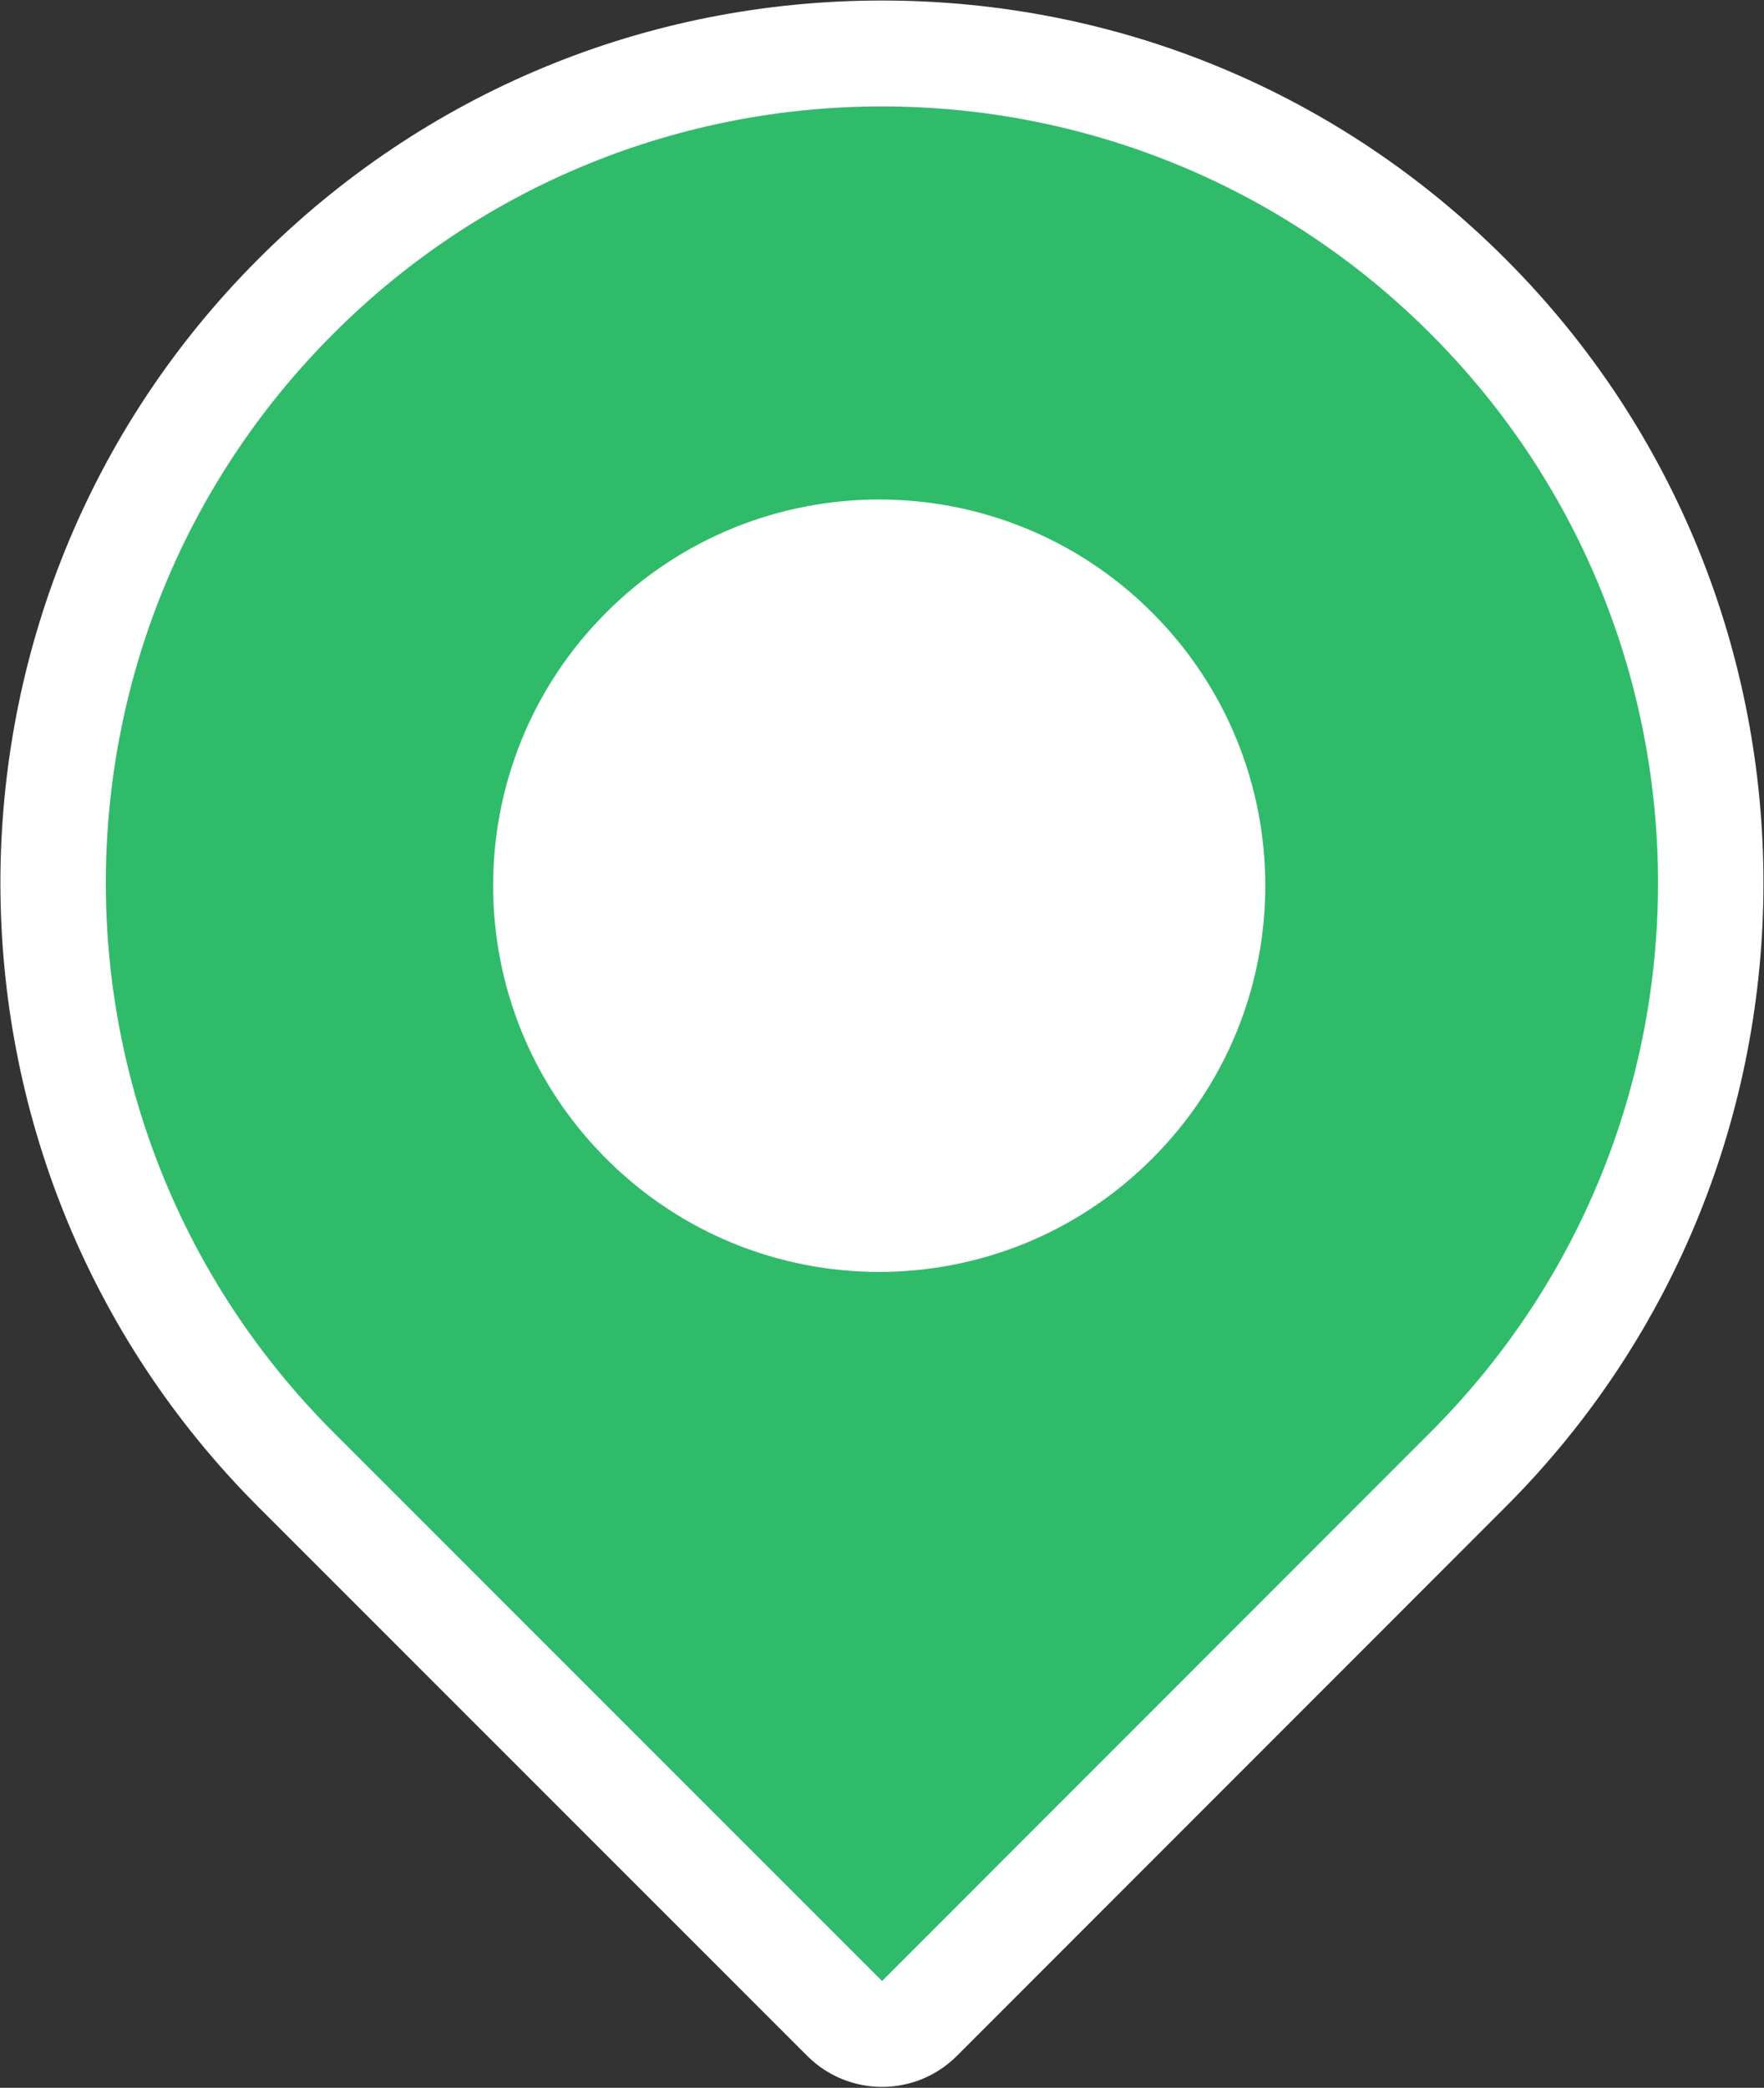 <?xml version="1.0" encoding="utf-8"?>
<!-- Generator: Adobe Illustrator 16.0.0, SVG Export Plug-In . SVG Version: 6.00 Build 0)  -->
<!DOCTYPE svg PUBLIC "-//W3C//DTD SVG 1.1//EN" "http://www.w3.org/Graphics/SVG/1.1/DTD/svg11.dtd">
<svg version="1.1" id="Layer_1" xmlns="http://www.w3.org/2000/svg" xmlns:xlink="http://www.w3.org/1999/xlink" x="0px" y="0px"
	 width="142px" height="168px" viewBox="-8.04 -8.025 142 168" enable-background="new -8.04 -8.025 142 168" xml:space="preserve">
<rect x="-8.04" y="-8.025" width="142" height="168" fill="#333333" stroke="none"/>
<symbol  id="_x30_3_pin_verde_borda" viewBox="-35.41 -41.888 70.82 83.774">
	<g id="Deleted_Symbol_3_">
		<g>
			<path fill="#30bb6a" d="M0.005-39.762c-0.544,0-1.088,0.207-1.503,0.622l-22.047,22.042c-12.986,12.986-12.986,34.117,0,47.103
				C-17.259,36.296-8.897,39.762,0,39.762s17.26-3.466,23.546-9.757c12.984-12.985,12.984-34.116,0-47.102L1.509-39.139
				C1.094-39.554,0.549-39.762,0.005-39.762z"/>
			<path fill="#FFFFFF" d="M0,37.635c7.979,0,15.958-3.044,22.042-9.133c12.178-12.179,12.178-31.917,0-44.096L0.005-37.636
				l-22.047,22.042c-12.178,12.179-12.178,31.917,0,44.096C-15.958,34.591-7.979,37.635,0,37.635 M0,41.887
				c-9.466,0-18.362-3.686-25.05-10.379c-13.813-13.814-13.813-36.293,0.001-50.108l22.048-22.042
				c0.83-0.83,1.918-1.245,3.006-1.245c1.088,0,2.177,0.415,3.007,1.246L25.05-18.6c13.814,13.814,13.814,36.293,0,50.108
				C18.363,38.201,9.466,41.887,0,41.887L0,41.887z"/>
		</g>
		<path fill="#FFFFFF" d="M10.853-4.617c-6.057-6.062-15.876-6.062-21.928,0c-6.057,6.052-6.057,15.872,0,21.929
			c6.052,6.052,15.872,6.052,21.928,0C16.915,11.255,16.915,1.435,10.853-4.617z"/>
	</g>
</symbol> 
<g id="New_Symbol_6_2_">
	<g>
		<g>
			<path fill="#30bb6a" d="M107.19,18.396c24.528,24.529,24.528,64.285,0,88.814l-44.387,44.406L18.397,107.21
				c-24.529-24.529-24.529-64.286,0-88.814C42.905-6.132,82.681-6.132,107.19,18.396z M84.651,85.104
				c12.217-12.194,12.217-31.974,0-44.17c-12.193-12.195-31.976-12.195-44.17,0c-12.195,12.196-12.195,31.976,0,44.17
				C52.675,97.319,72.458,97.319,84.651,85.104z"/>
			<path fill="#FFFFFF" d="M84.651,40.935c12.217,12.196,12.217,31.976,0,44.17c-12.193,12.215-31.976,12.215-44.17,0
				c-12.195-12.194-12.195-31.974,0-44.17C52.675,28.74,72.458,28.74,84.651,40.935z"/>
		</g>
		<g>
			<path fill="none" d="M107.19,107.21c24.528-24.529,24.528-64.286,0-88.814c-24.509-24.528-64.285-24.528-88.793,0
				c-24.529,24.529-24.529,64.285,0,88.814l44.406,44.406L107.19,107.21z"/>
			<path fill="none" d="M84.651,85.104c-12.193,12.215-31.976,12.215-44.17,0c-12.195-12.194-12.195-31.974,0-44.17
				c12.194-12.195,31.977-12.195,44.17,0C96.868,53.131,96.868,72.91,84.651,85.104z"/>
		</g>
	</g>
</g>
<use xlink:href="#_x30_3_pin_verde_borda"  width="70.82" height="83.774" id="XMLID_210_" x="-35.41" y="-41.888" transform="matrix(2.004 0 0 -2.004 62.954 75.958)" overflow="visible"/>
</svg>
